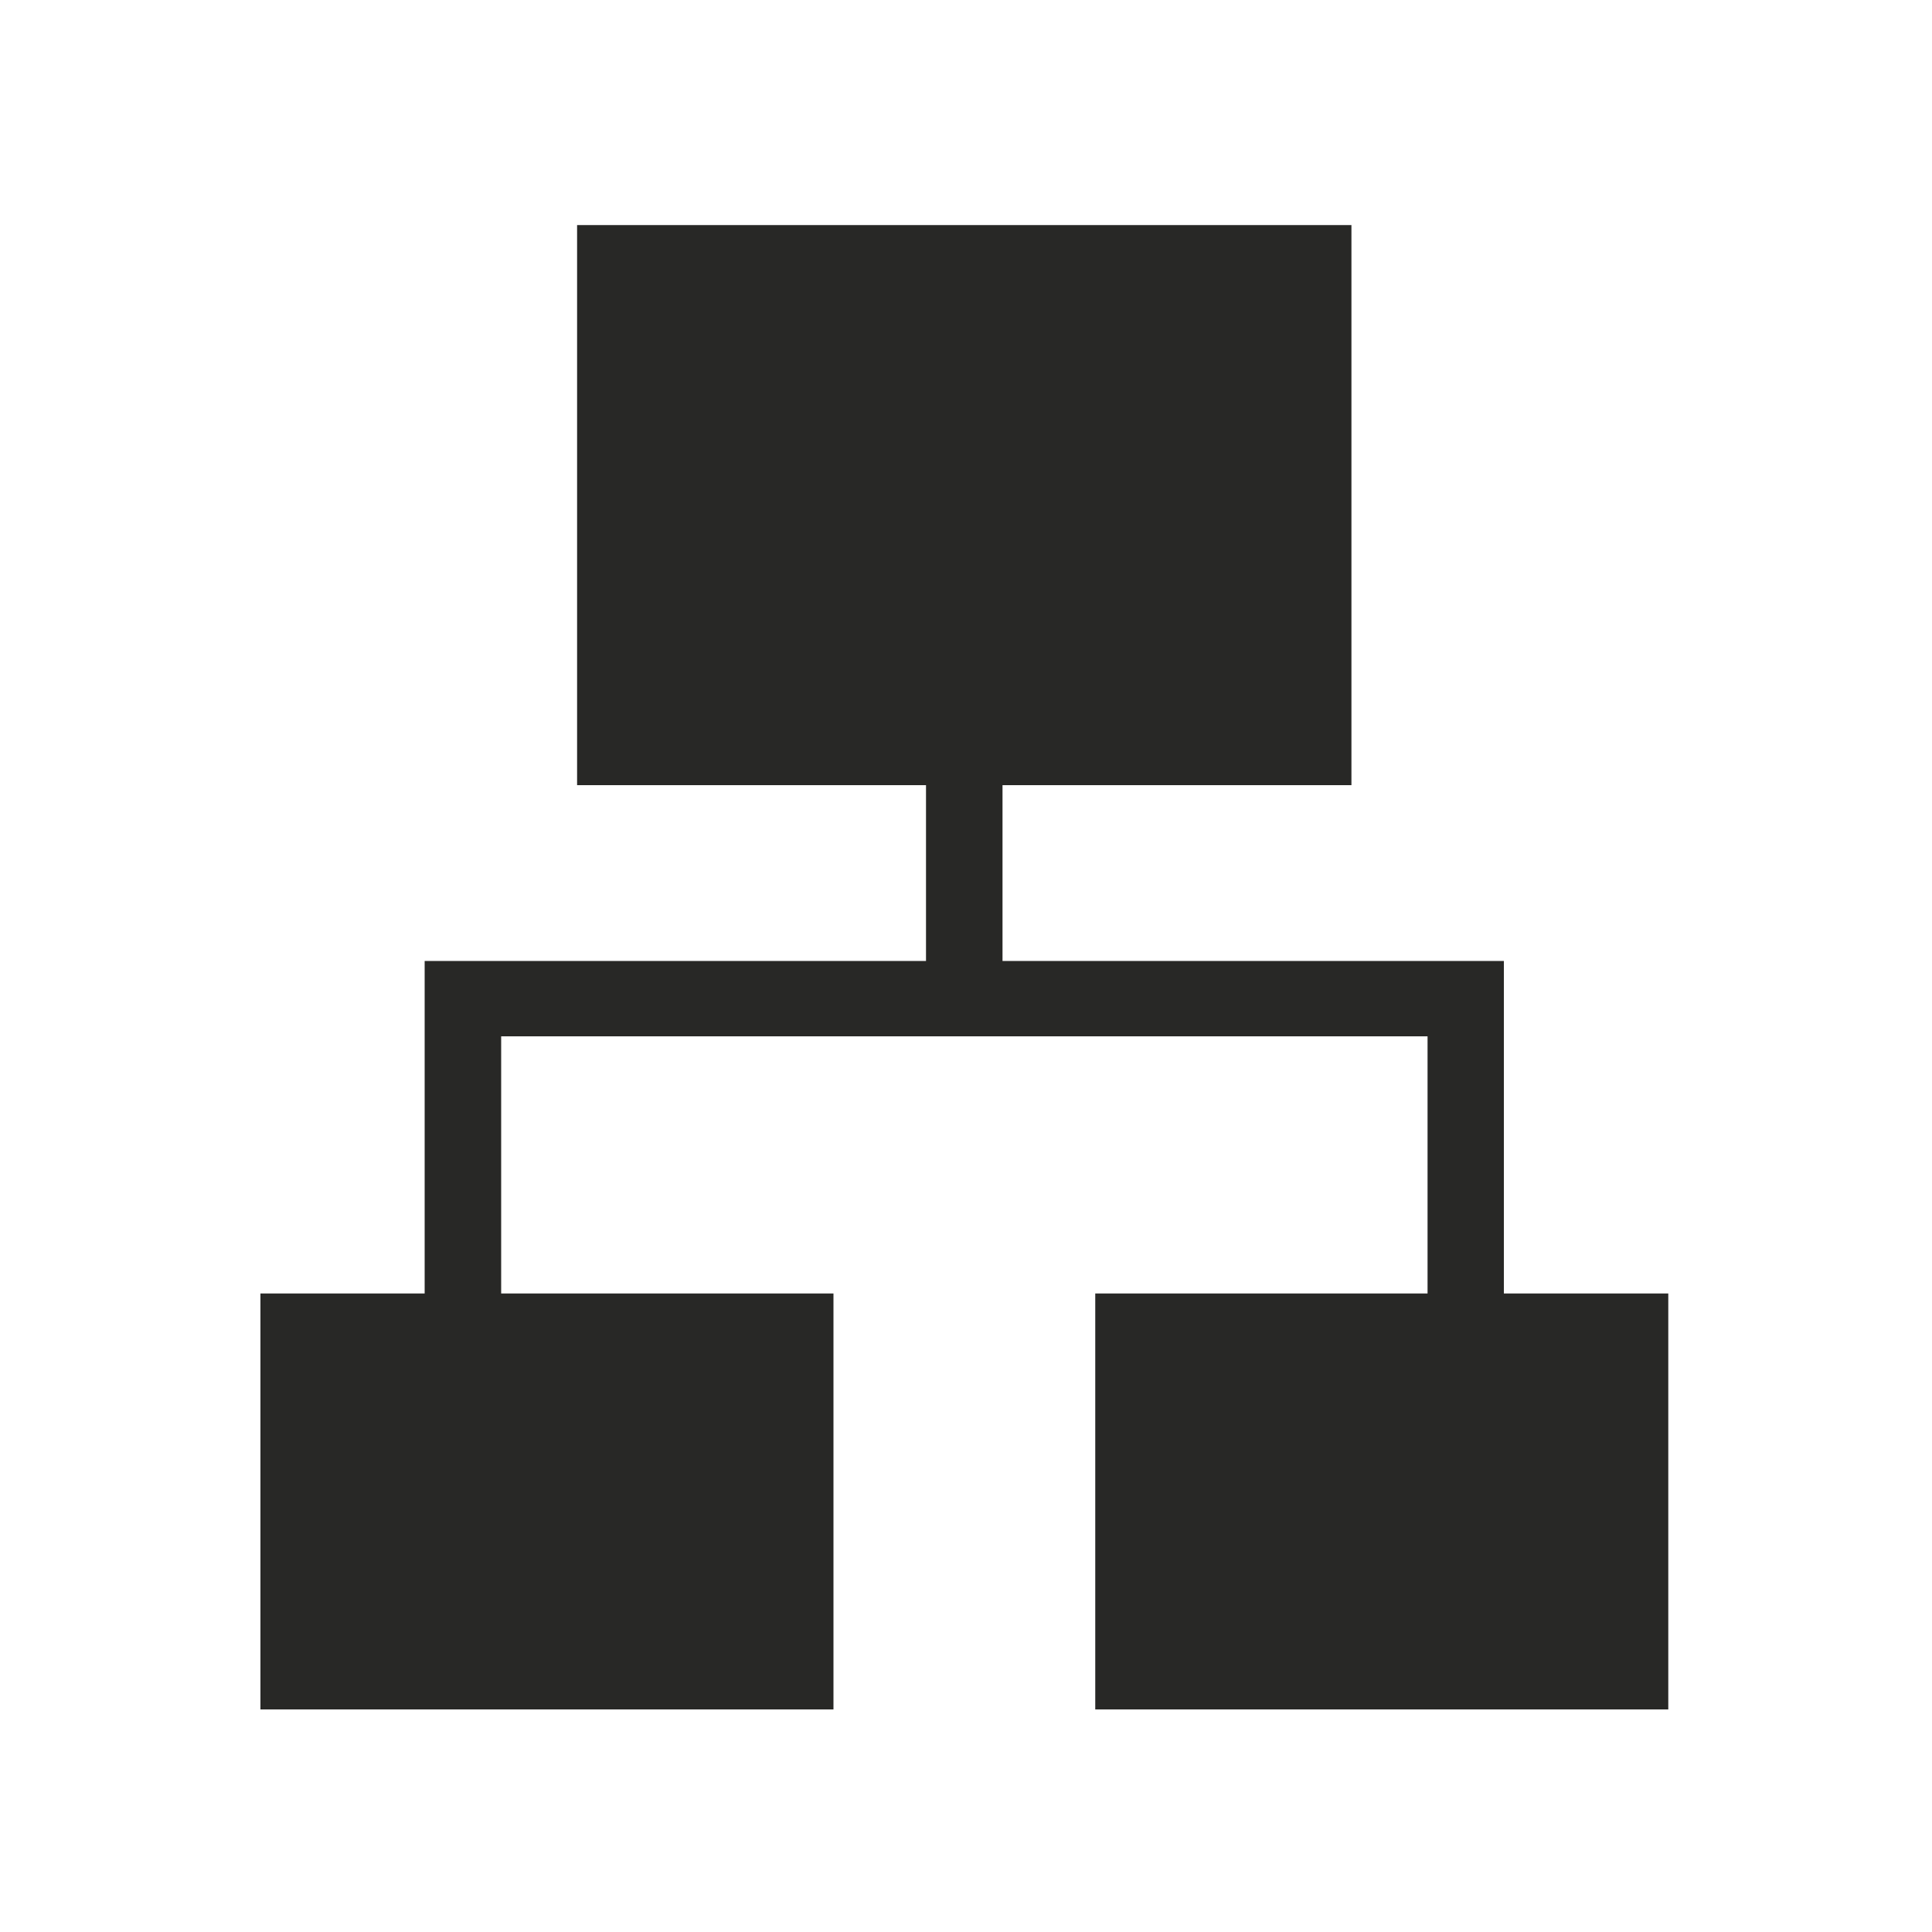 <?xml version="1.0" encoding="UTF-8"?>
<!DOCTYPE svg PUBLIC "-//W3C//DTD SVG 1.1//EN" "http://www.w3.org/Graphics/SVG/1.1/DTD/svg11.dtd">
<!-- Creator: CorelDRAW 2018 (64-Bit) -->
<svg xmlns="http://www.w3.org/2000/svg" xml:space="preserve" width="100px" height="100px" version="1.1" style="shape-rendering:geometricPrecision; text-rendering:geometricPrecision; image-rendering:optimizeQuality; fill-rule:evenodd; clip-rule:evenodd"
viewBox="0 0 100 100"
 xmlns:xlink="http://www.w3.org/1999/xlink">
 <defs>
  <style type="text/css">
   <![CDATA[
    .fil0 {fill:none}
    .fil1 {fill:#282826;fill-rule:nonzero}
   ]]>
  </style>
 </defs>
 <g id="Layer_x0020_1">
  <rect class="fil0" x="-0.09" y="0.06" width="100" height="100"/>
  <polygon class="fil1" points="77.84,66.95 77.84,49.74 51.89,49.74 51.89,40.64 69.95,40.64 69.95,11.65 29.87,11.65 29.87,40.64 47.93,40.64 47.93,49.74 21.98,49.74 21.98,66.95 13.48,66.95 13.48,88.48 43.14,88.48 43.14,66.95 25.94,66.95 25.94,53.64 73.89,53.64 73.89,66.95 56.69,66.95 56.69,88.48 86.35,88.48 86.35,66.95 "/>
 </g>
</svg>
